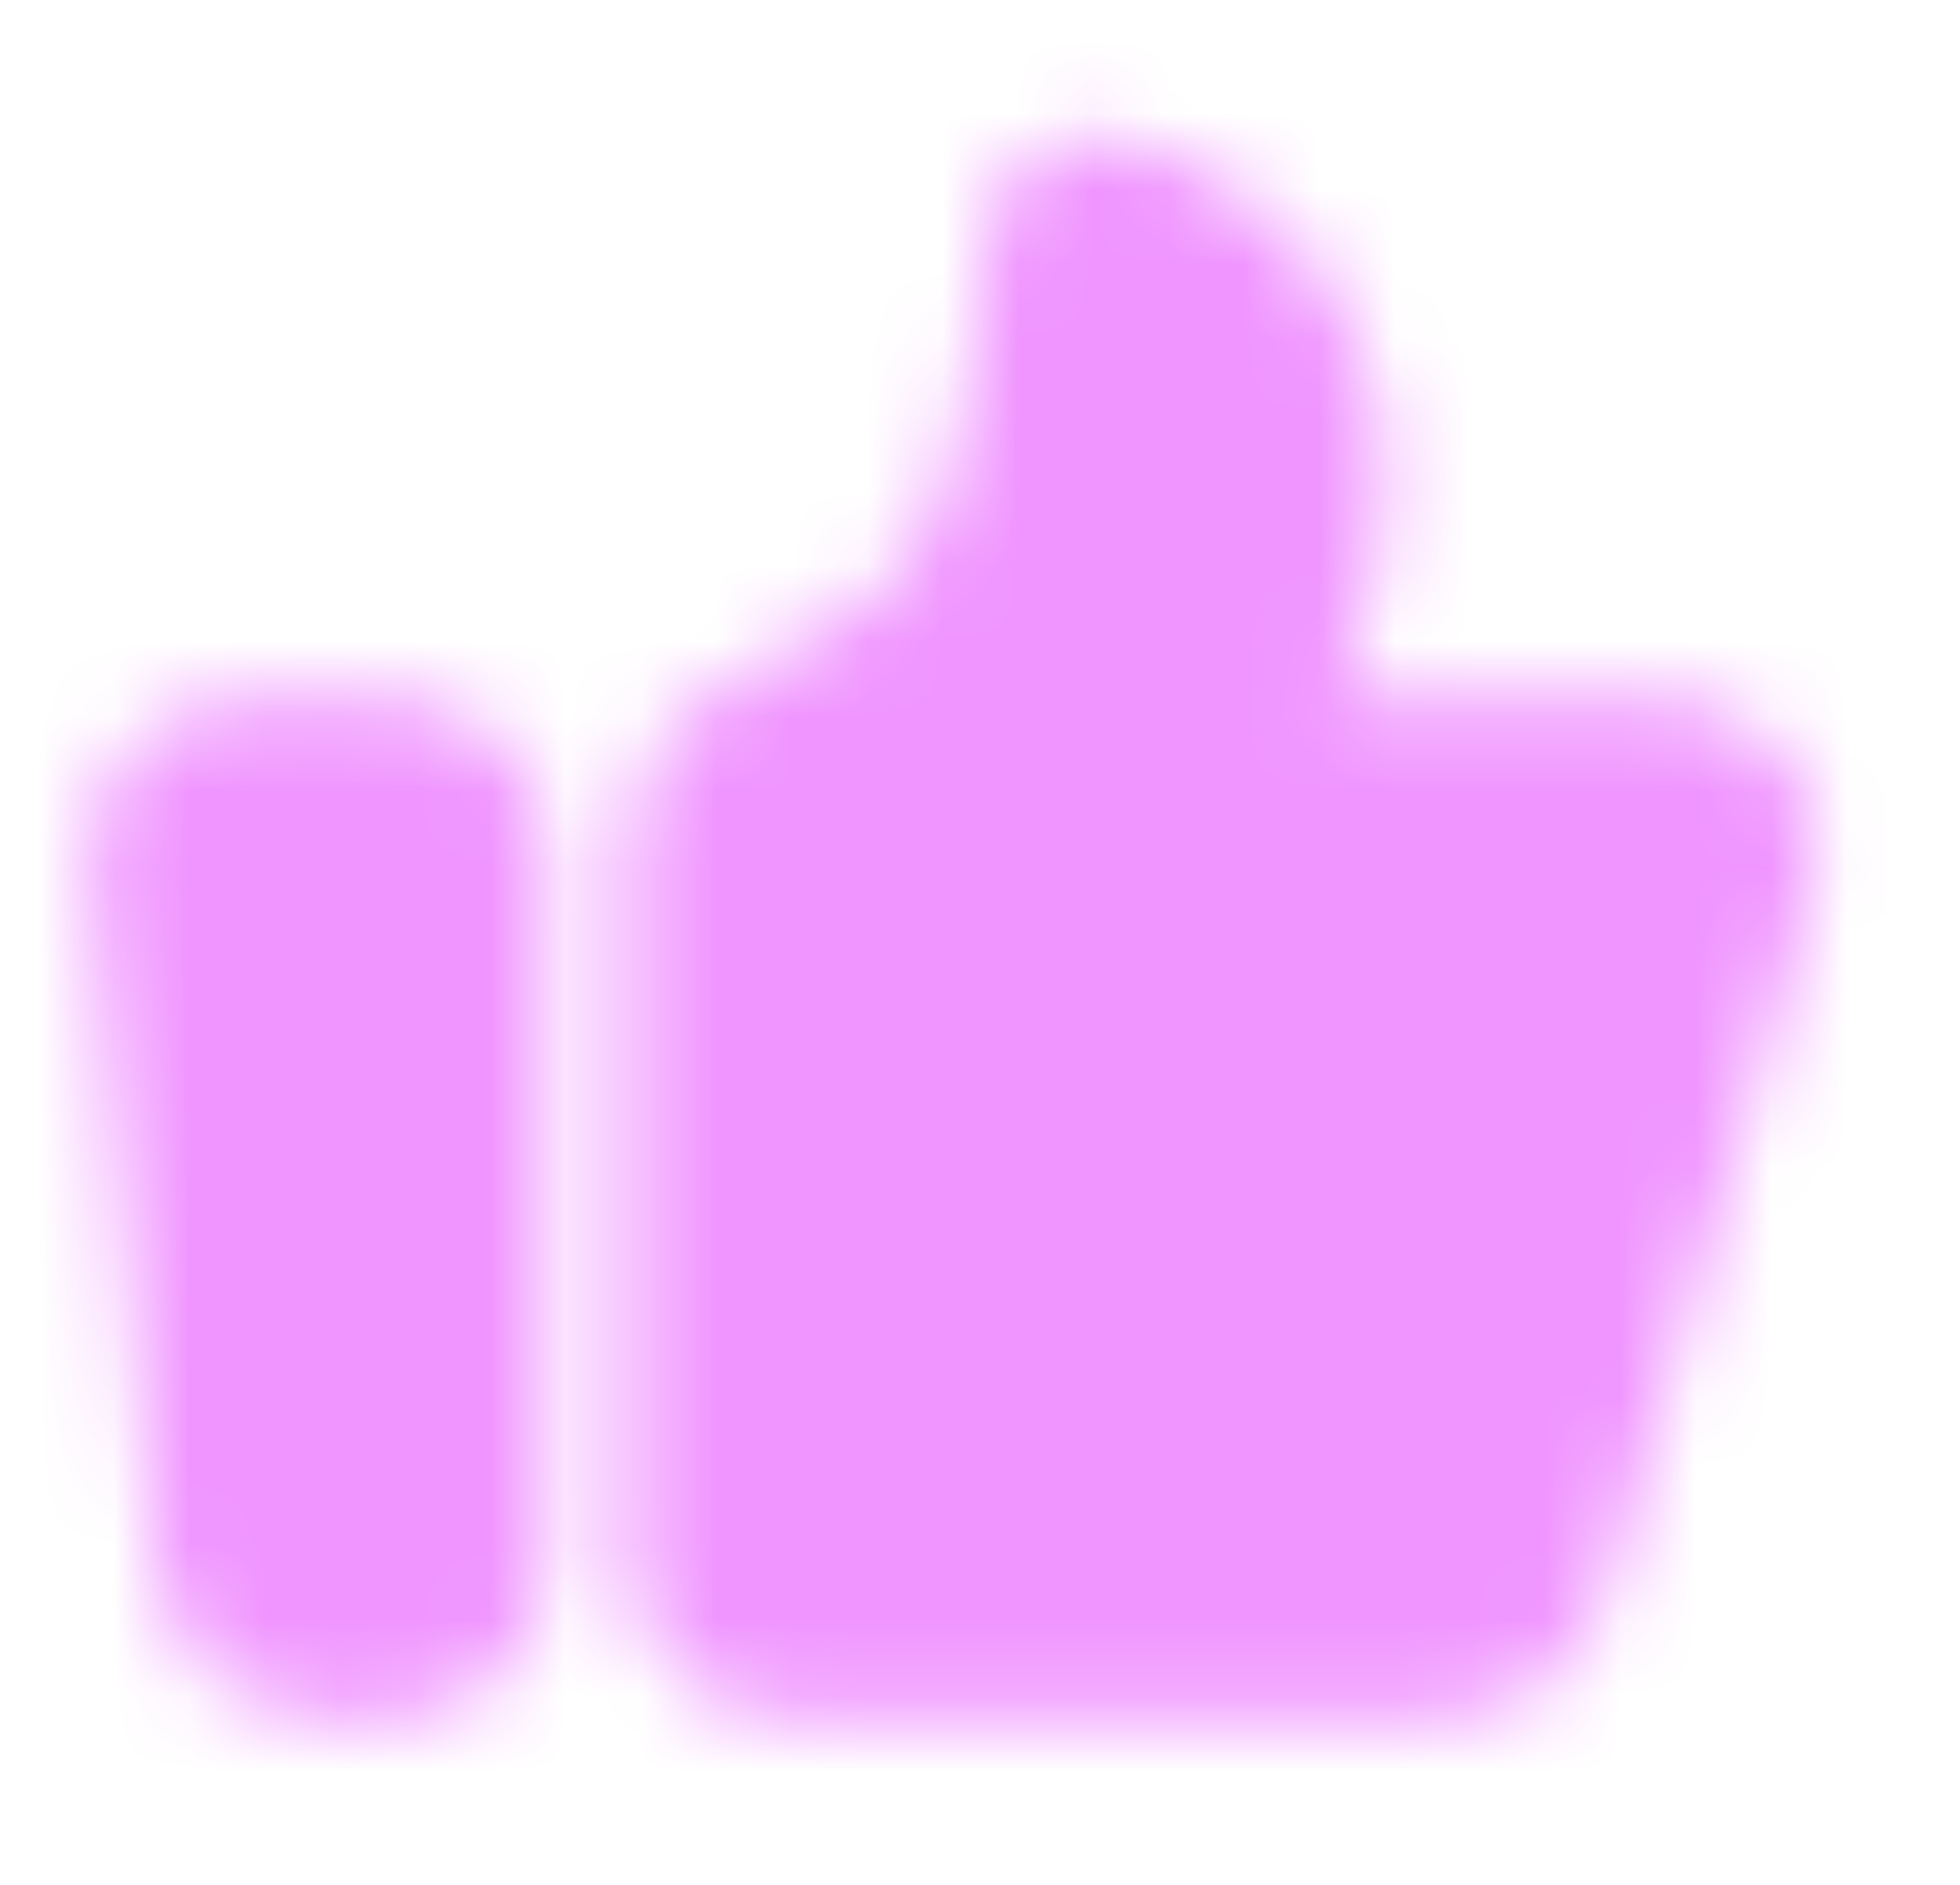 <svg width="26" height="25" viewBox="0 0 26 25" fill="none" xmlns="http://www.w3.org/2000/svg">
<mask id="mask0_710_445" style="mask-type:alpha" maskUnits="userSpaceOnUse" x="1" y="1" width="24" height="22">
<path d="M2.195 11.359C2.182 11.221 2.2 11.082 2.246 10.951C2.293 10.819 2.367 10.699 2.465 10.597C2.562 10.495 2.681 10.413 2.813 10.357C2.945 10.302 3.088 10.273 3.232 10.273H5.221C5.498 10.273 5.762 10.378 5.958 10.566C6.153 10.753 6.263 11.007 6.263 11.273V20.773C6.263 21.038 6.153 21.292 5.958 21.48C5.762 21.667 5.498 21.773 5.221 21.773H4.093C3.832 21.773 3.581 21.679 3.389 21.51C3.197 21.341 3.078 21.108 3.055 20.859L2.195 11.359ZM9.388 10.96C9.388 10.542 9.659 10.168 10.052 9.99C10.911 9.601 12.374 8.82 13.034 7.763C13.884 6.401 14.045 3.941 14.071 3.377C14.074 3.298 14.072 3.219 14.083 3.141C14.224 2.165 16.187 3.305 16.94 4.511C17.349 5.165 17.401 6.025 17.358 6.696C17.312 7.414 17.093 8.108 16.878 8.797L16.419 10.265H22.074C22.235 10.265 22.394 10.301 22.538 10.37C22.682 10.438 22.807 10.538 22.904 10.662C23.002 10.785 23.068 10.928 23.098 11.08C23.127 11.232 23.12 11.388 23.076 11.537L20.28 21.045C20.218 21.254 20.086 21.439 19.905 21.57C19.724 21.702 19.503 21.773 19.276 21.773H10.43C10.153 21.773 9.888 21.667 9.693 21.48C9.498 21.292 9.388 21.038 9.388 20.773V10.96Z" fill="white" stroke="white" stroke-width="2" stroke-linecap="round" stroke-linejoin="round"/>
</mask>
<g mask="url(#mask0_710_445)">
<path d="M0.013 0.273H25.013V24.273H0.013V0.273Z" fill="#F095FF"/>
</g>
</svg>
